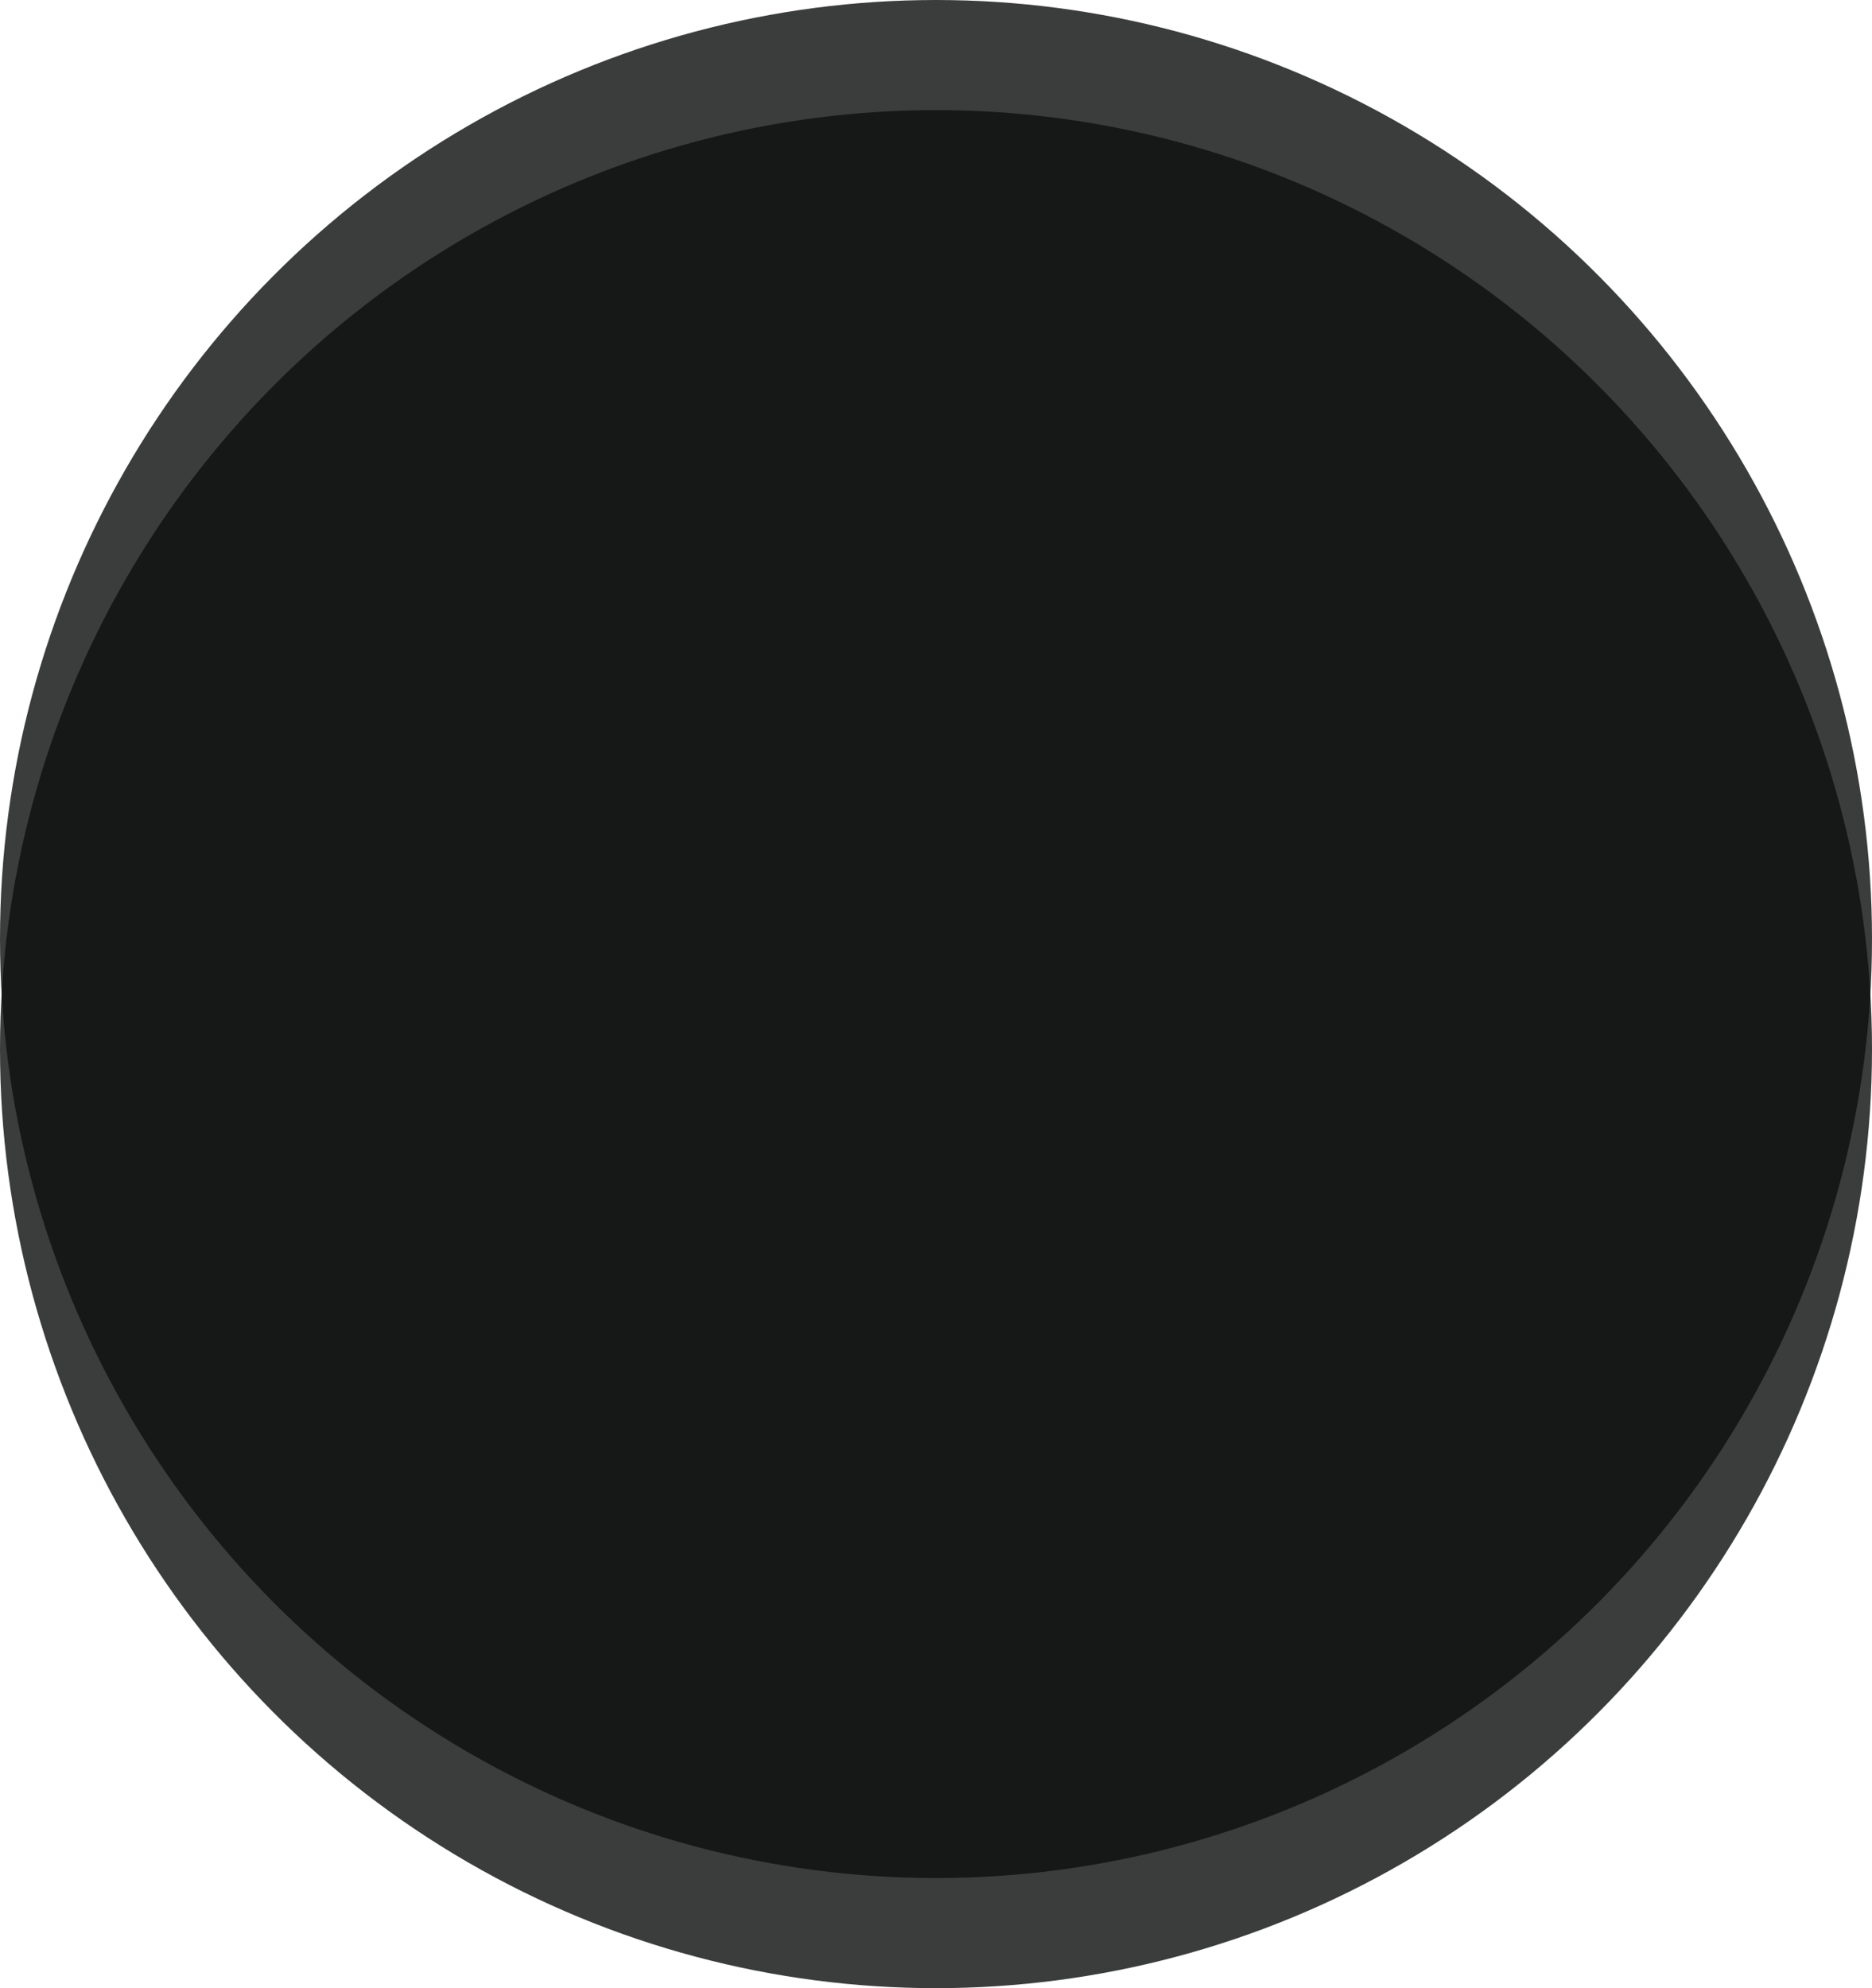 <svg xmlns="http://www.w3.org/2000/svg" width="306" height="325" viewBox="0 0 306 325">
  <g id="Group_65" data-name="Group 65" transform="translate(-180 266)">
    <g id="Group_64" data-name="Group 64">
      <ellipse id="Ellipse_1" data-name="Ellipse 1" cx="153" cy="153.5" rx="153" ry="153.5" transform="translate(180 -248)" fill="#0e1111" opacity="0.81"/>
      <ellipse id="Ellipse_5" data-name="Ellipse 5" cx="153" cy="153.5" rx="153" ry="153.5" transform="translate(180 -266)" fill="#0e1111" opacity="0.81"/>
    </g>
  </g>
</svg>
